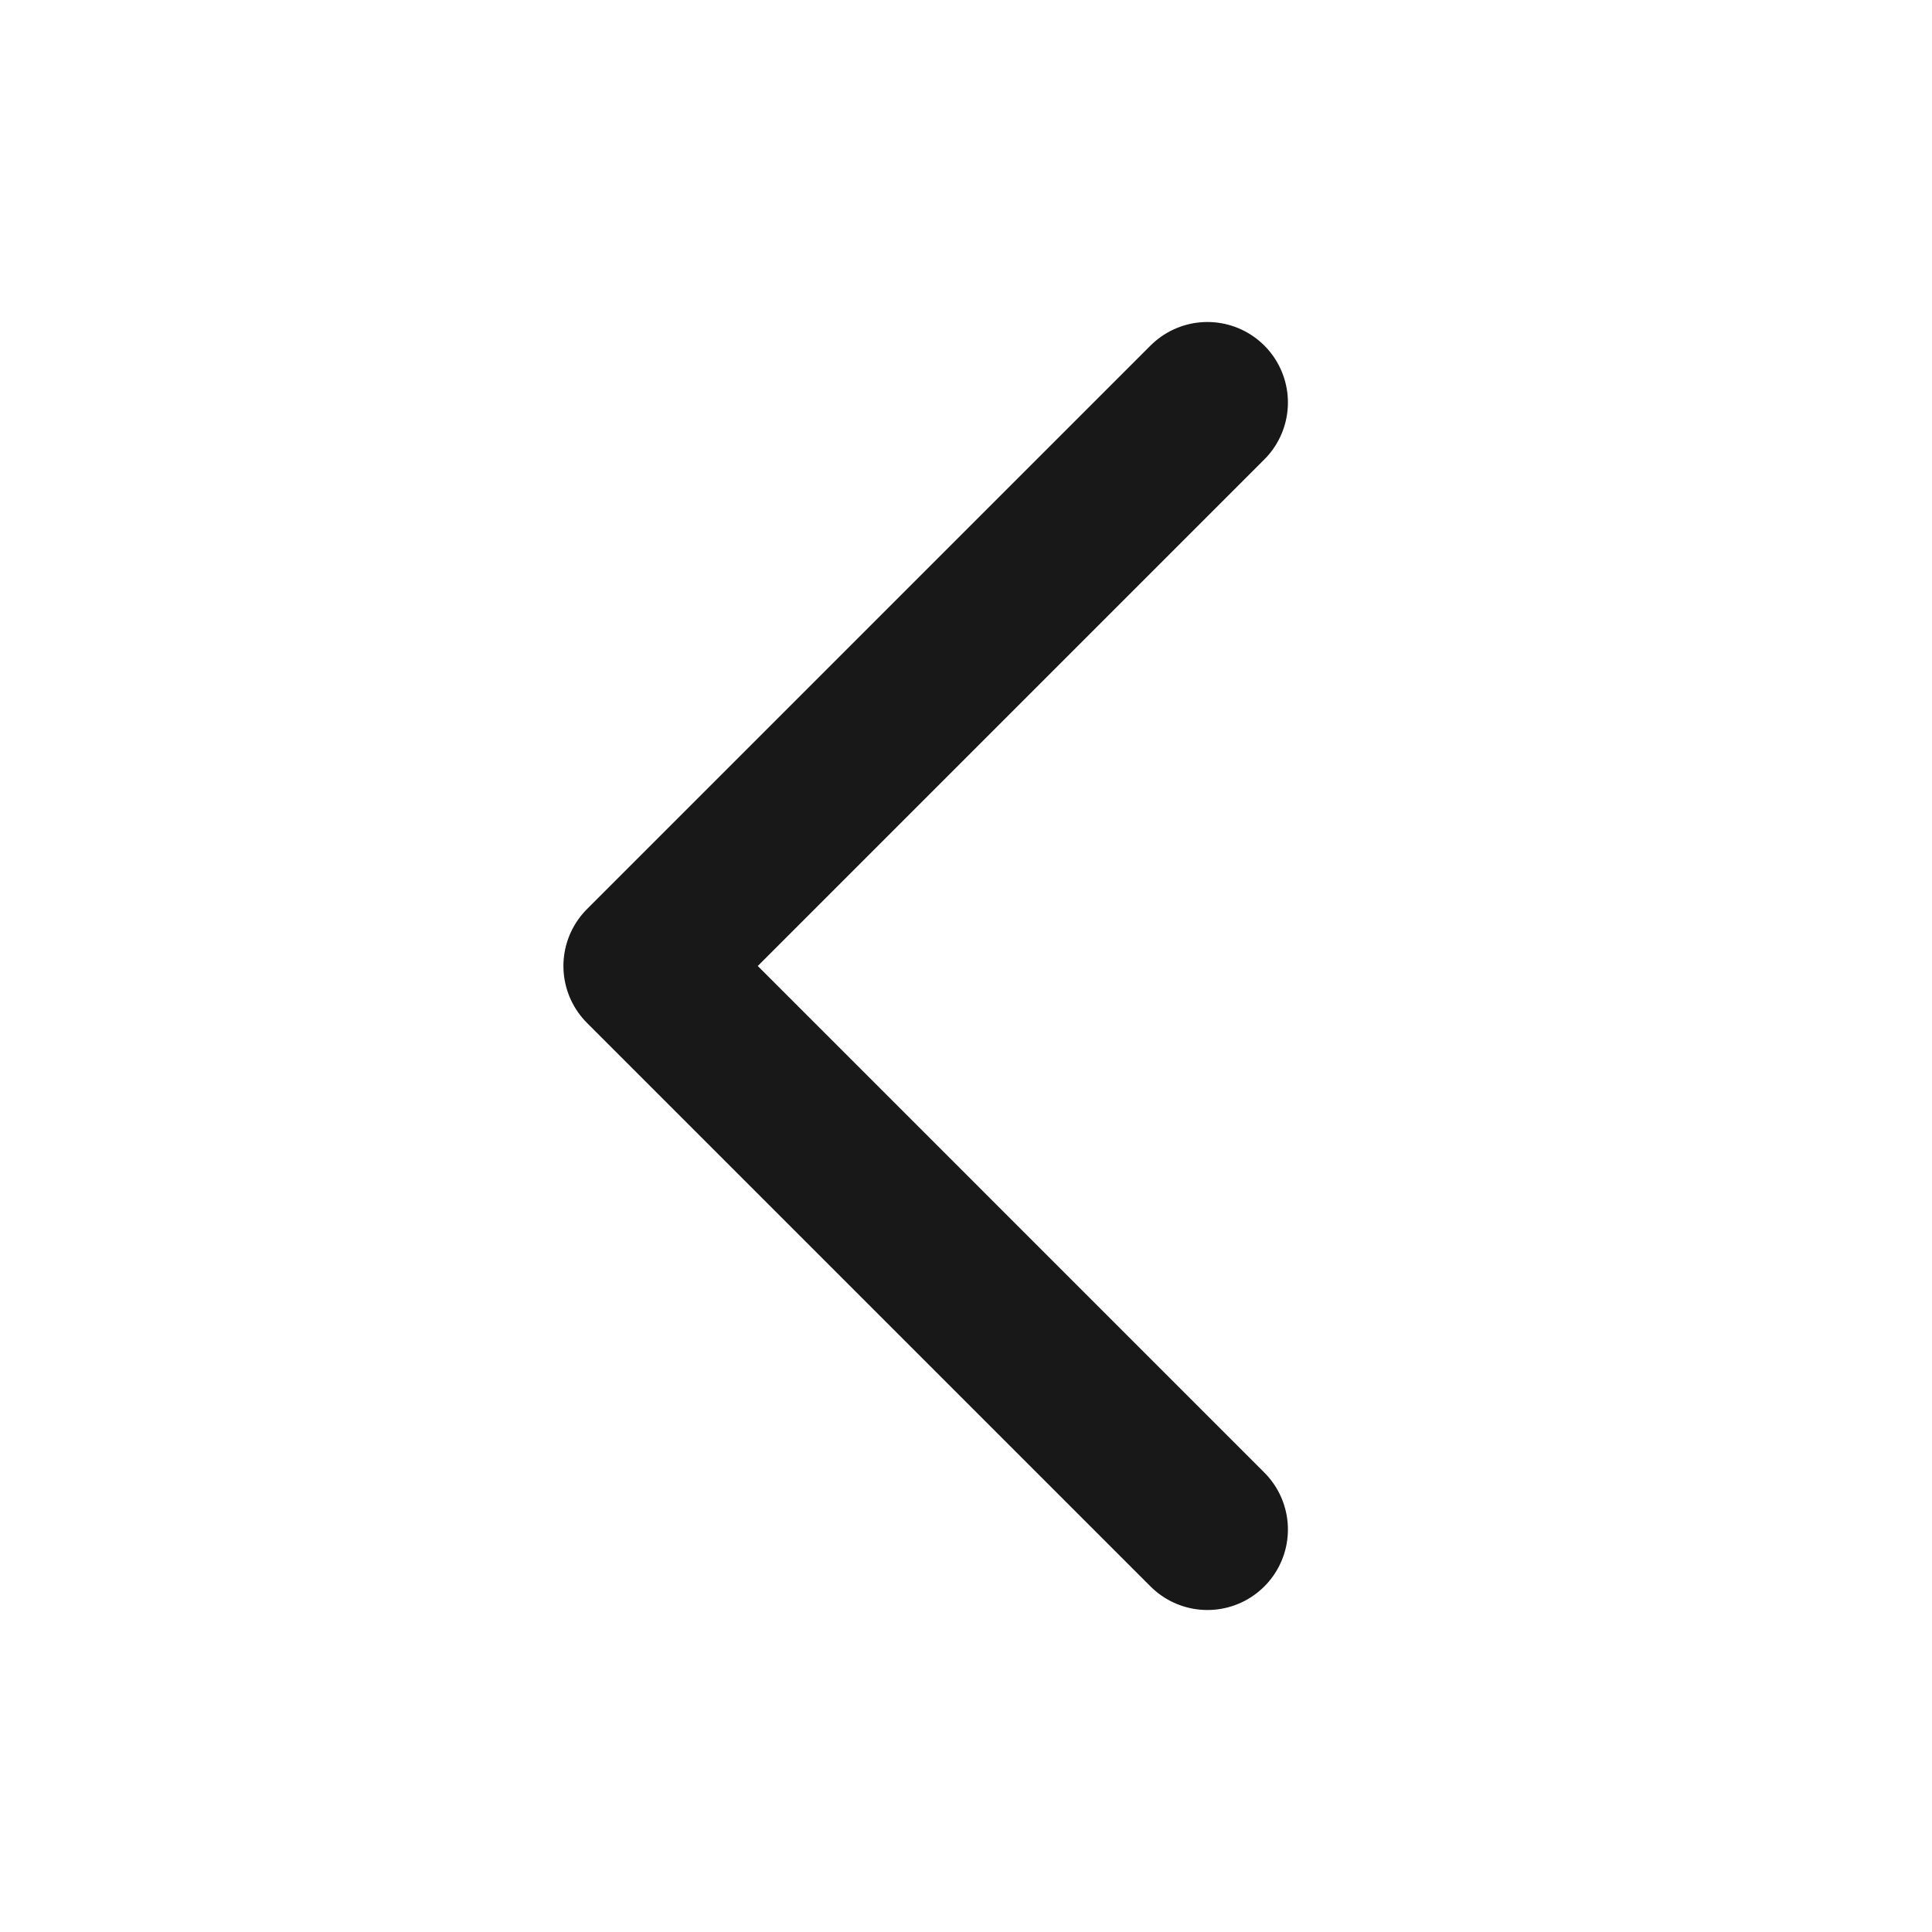 <svg width="24" height="24" viewBox="0 0 24 24" fill="none" xmlns="http://www.w3.org/2000/svg">
<path d="M14.999 5L7.999 12L14.999 19" stroke="#181818" stroke-width="2" stroke-linecap="round" stroke-linejoin="round"/>
</svg>
